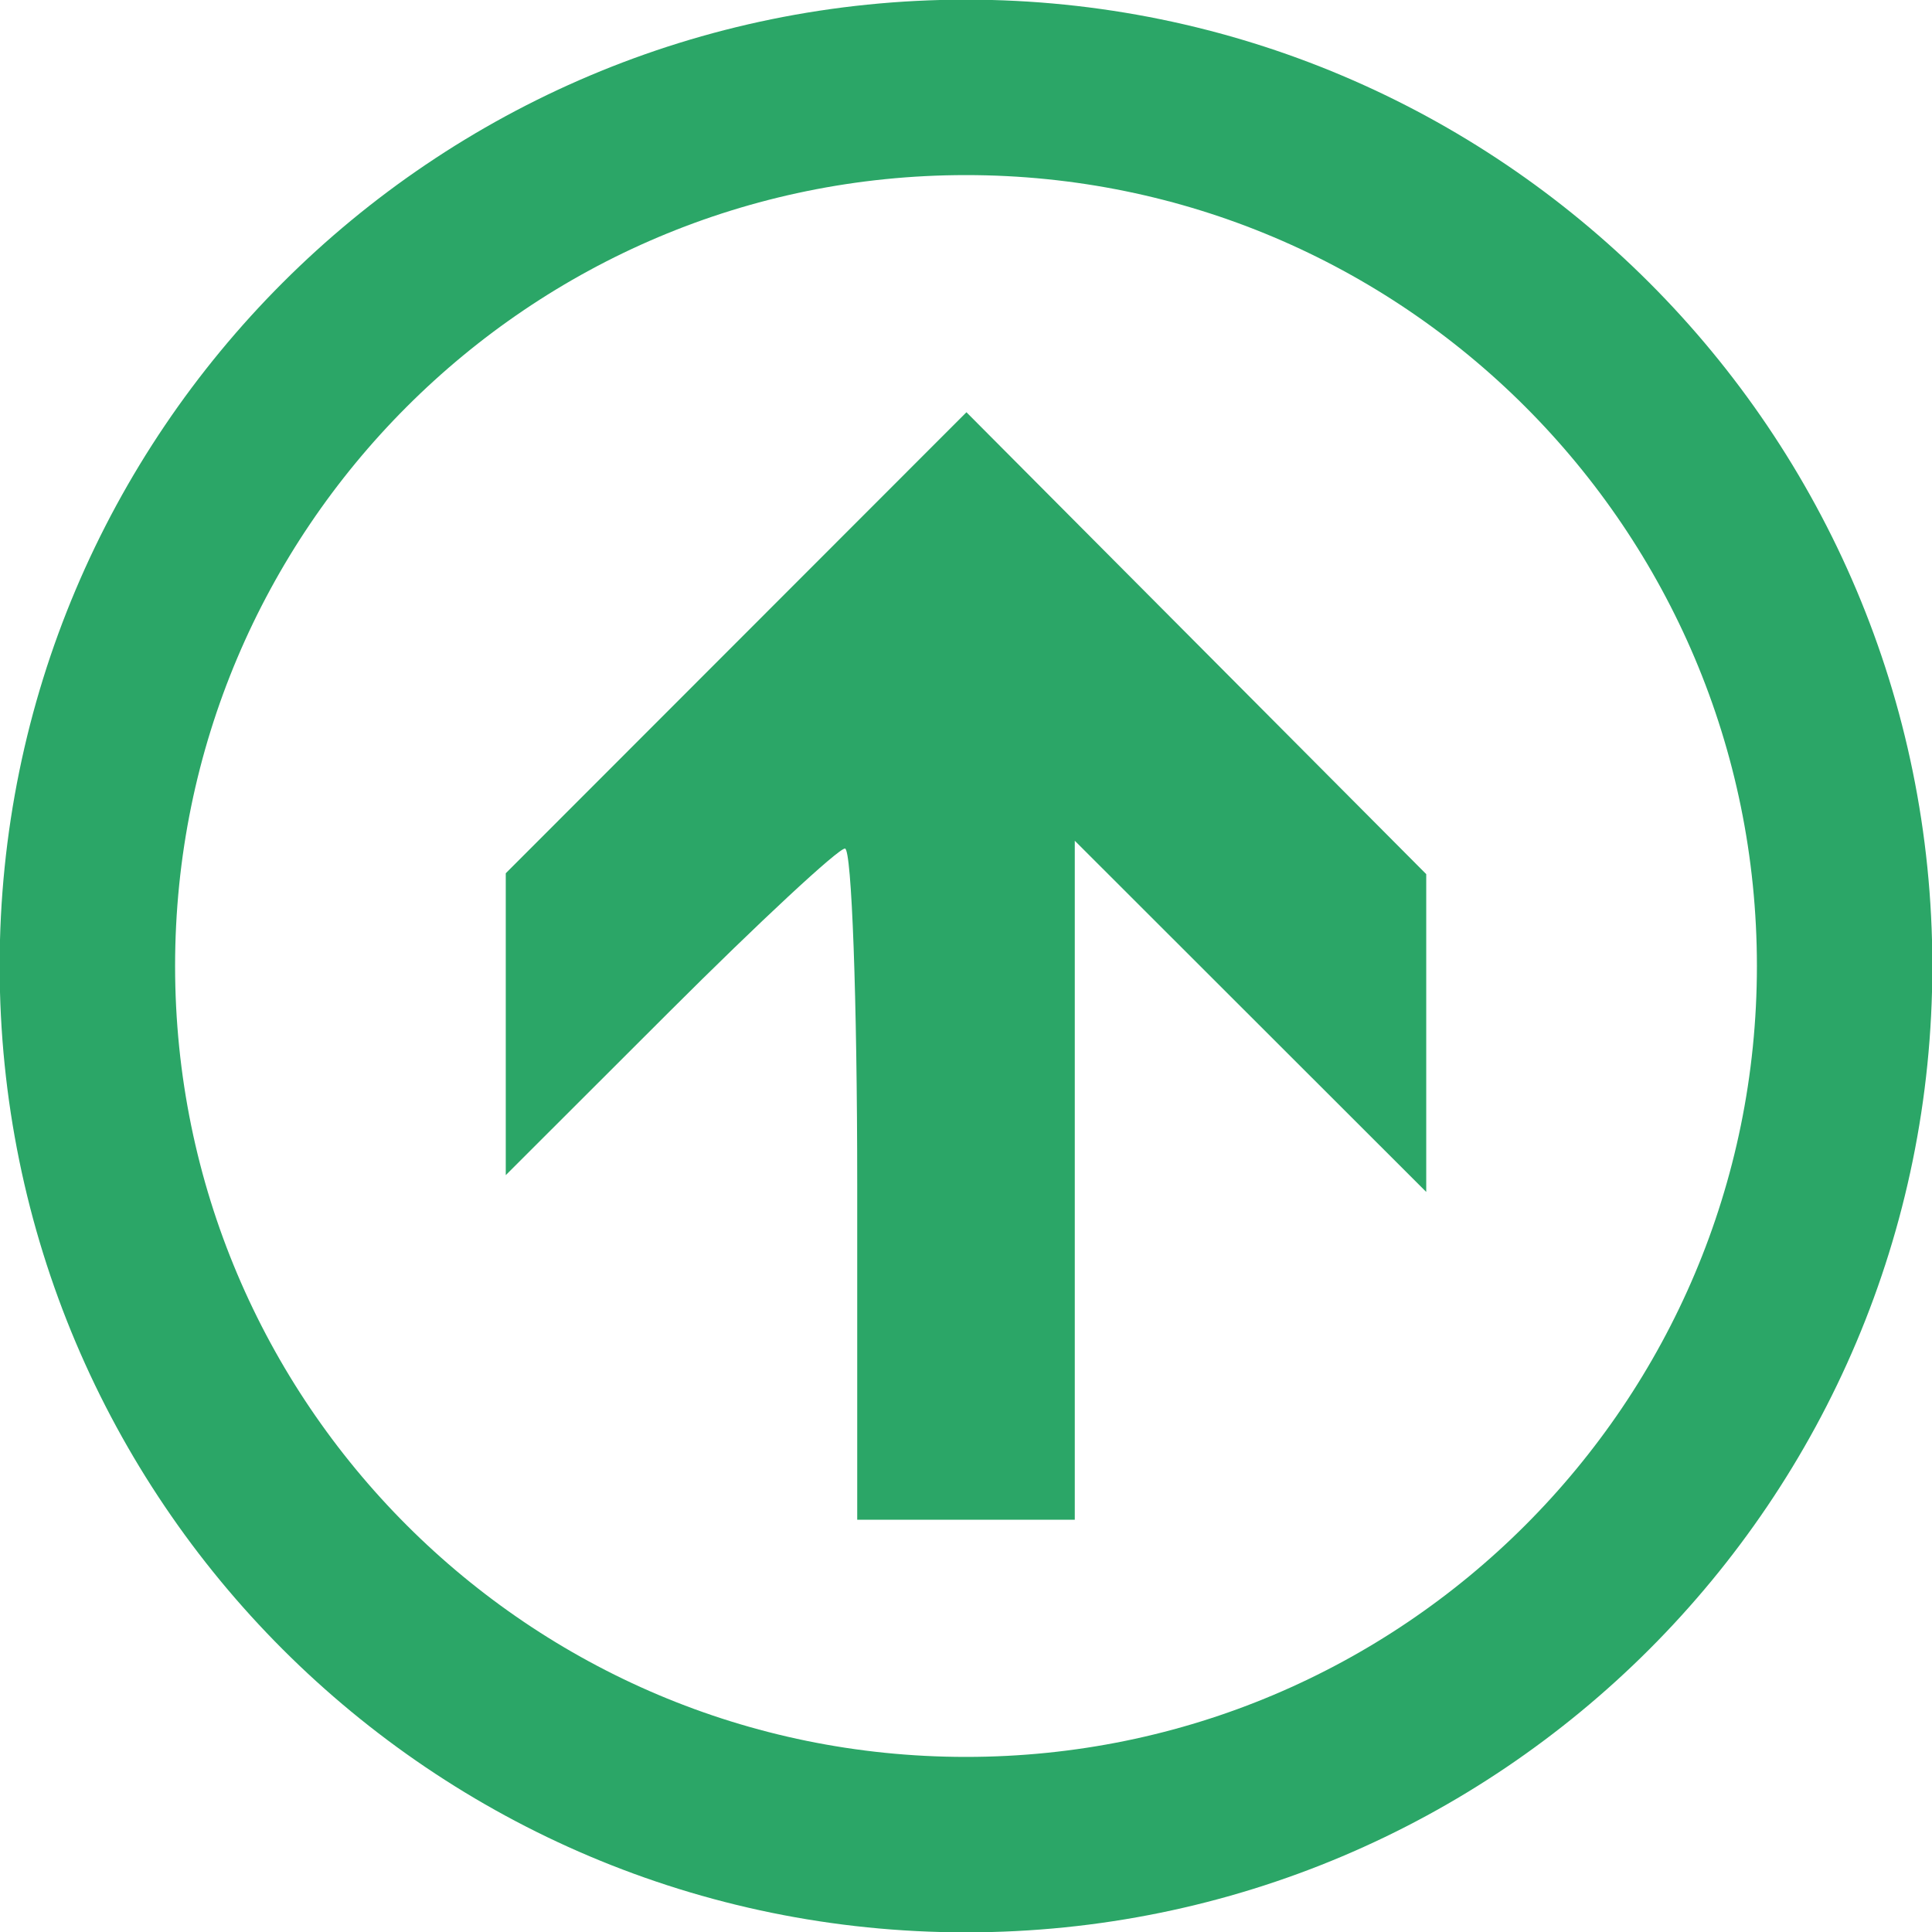 <svg width="785" height="785" xmlns="http://www.w3.org/2000/svg" xmlns:xlink="http://www.w3.org/1999/xlink" overflow="hidden"><defs><clipPath id="clip0"><rect x="-35" y="-35" width="785" height="785"/></clipPath></defs><g clip-path="url(#clip0)" transform="translate(35 35)"><path d="M714.5 357.5C714.5 554.666 554.666 714.5 357.5 714.5 160.334 714.5 0.5 554.666 0.5 357.5 0.5 160.334 160.334 0.5 357.5 0.5 554.666 0.5 714.5 160.334 714.5 357.5Z" stroke="#2BA667" stroke-width="71.285" stroke-miterlimit="8" fill="#FFFFFF" fill-rule="evenodd" fill-opacity="0"/><path d="M473.1 377.956 401.7 306.609 401.7 444.555 401.7 582.5 357.5 582.5 313.3 582.5 313.3 446.137C313.3 371.138 311.06 309.775 308.322 309.775 305.584 309.775 273.454 339.632 236.922 376.123L170.5 442.473 170.5 381.146 170.5 319.819 264.09 226.159 357.679 132.5 451.09 226.339 544.5 320.178 544.5 384.741 544.5 449.303 473.1 377.956 473.1 377.956Z" stroke="#2BA667" stroke-width="0" stroke-miterlimit="8" fill="#2BA667" fill-rule="evenodd"/></g></svg>
